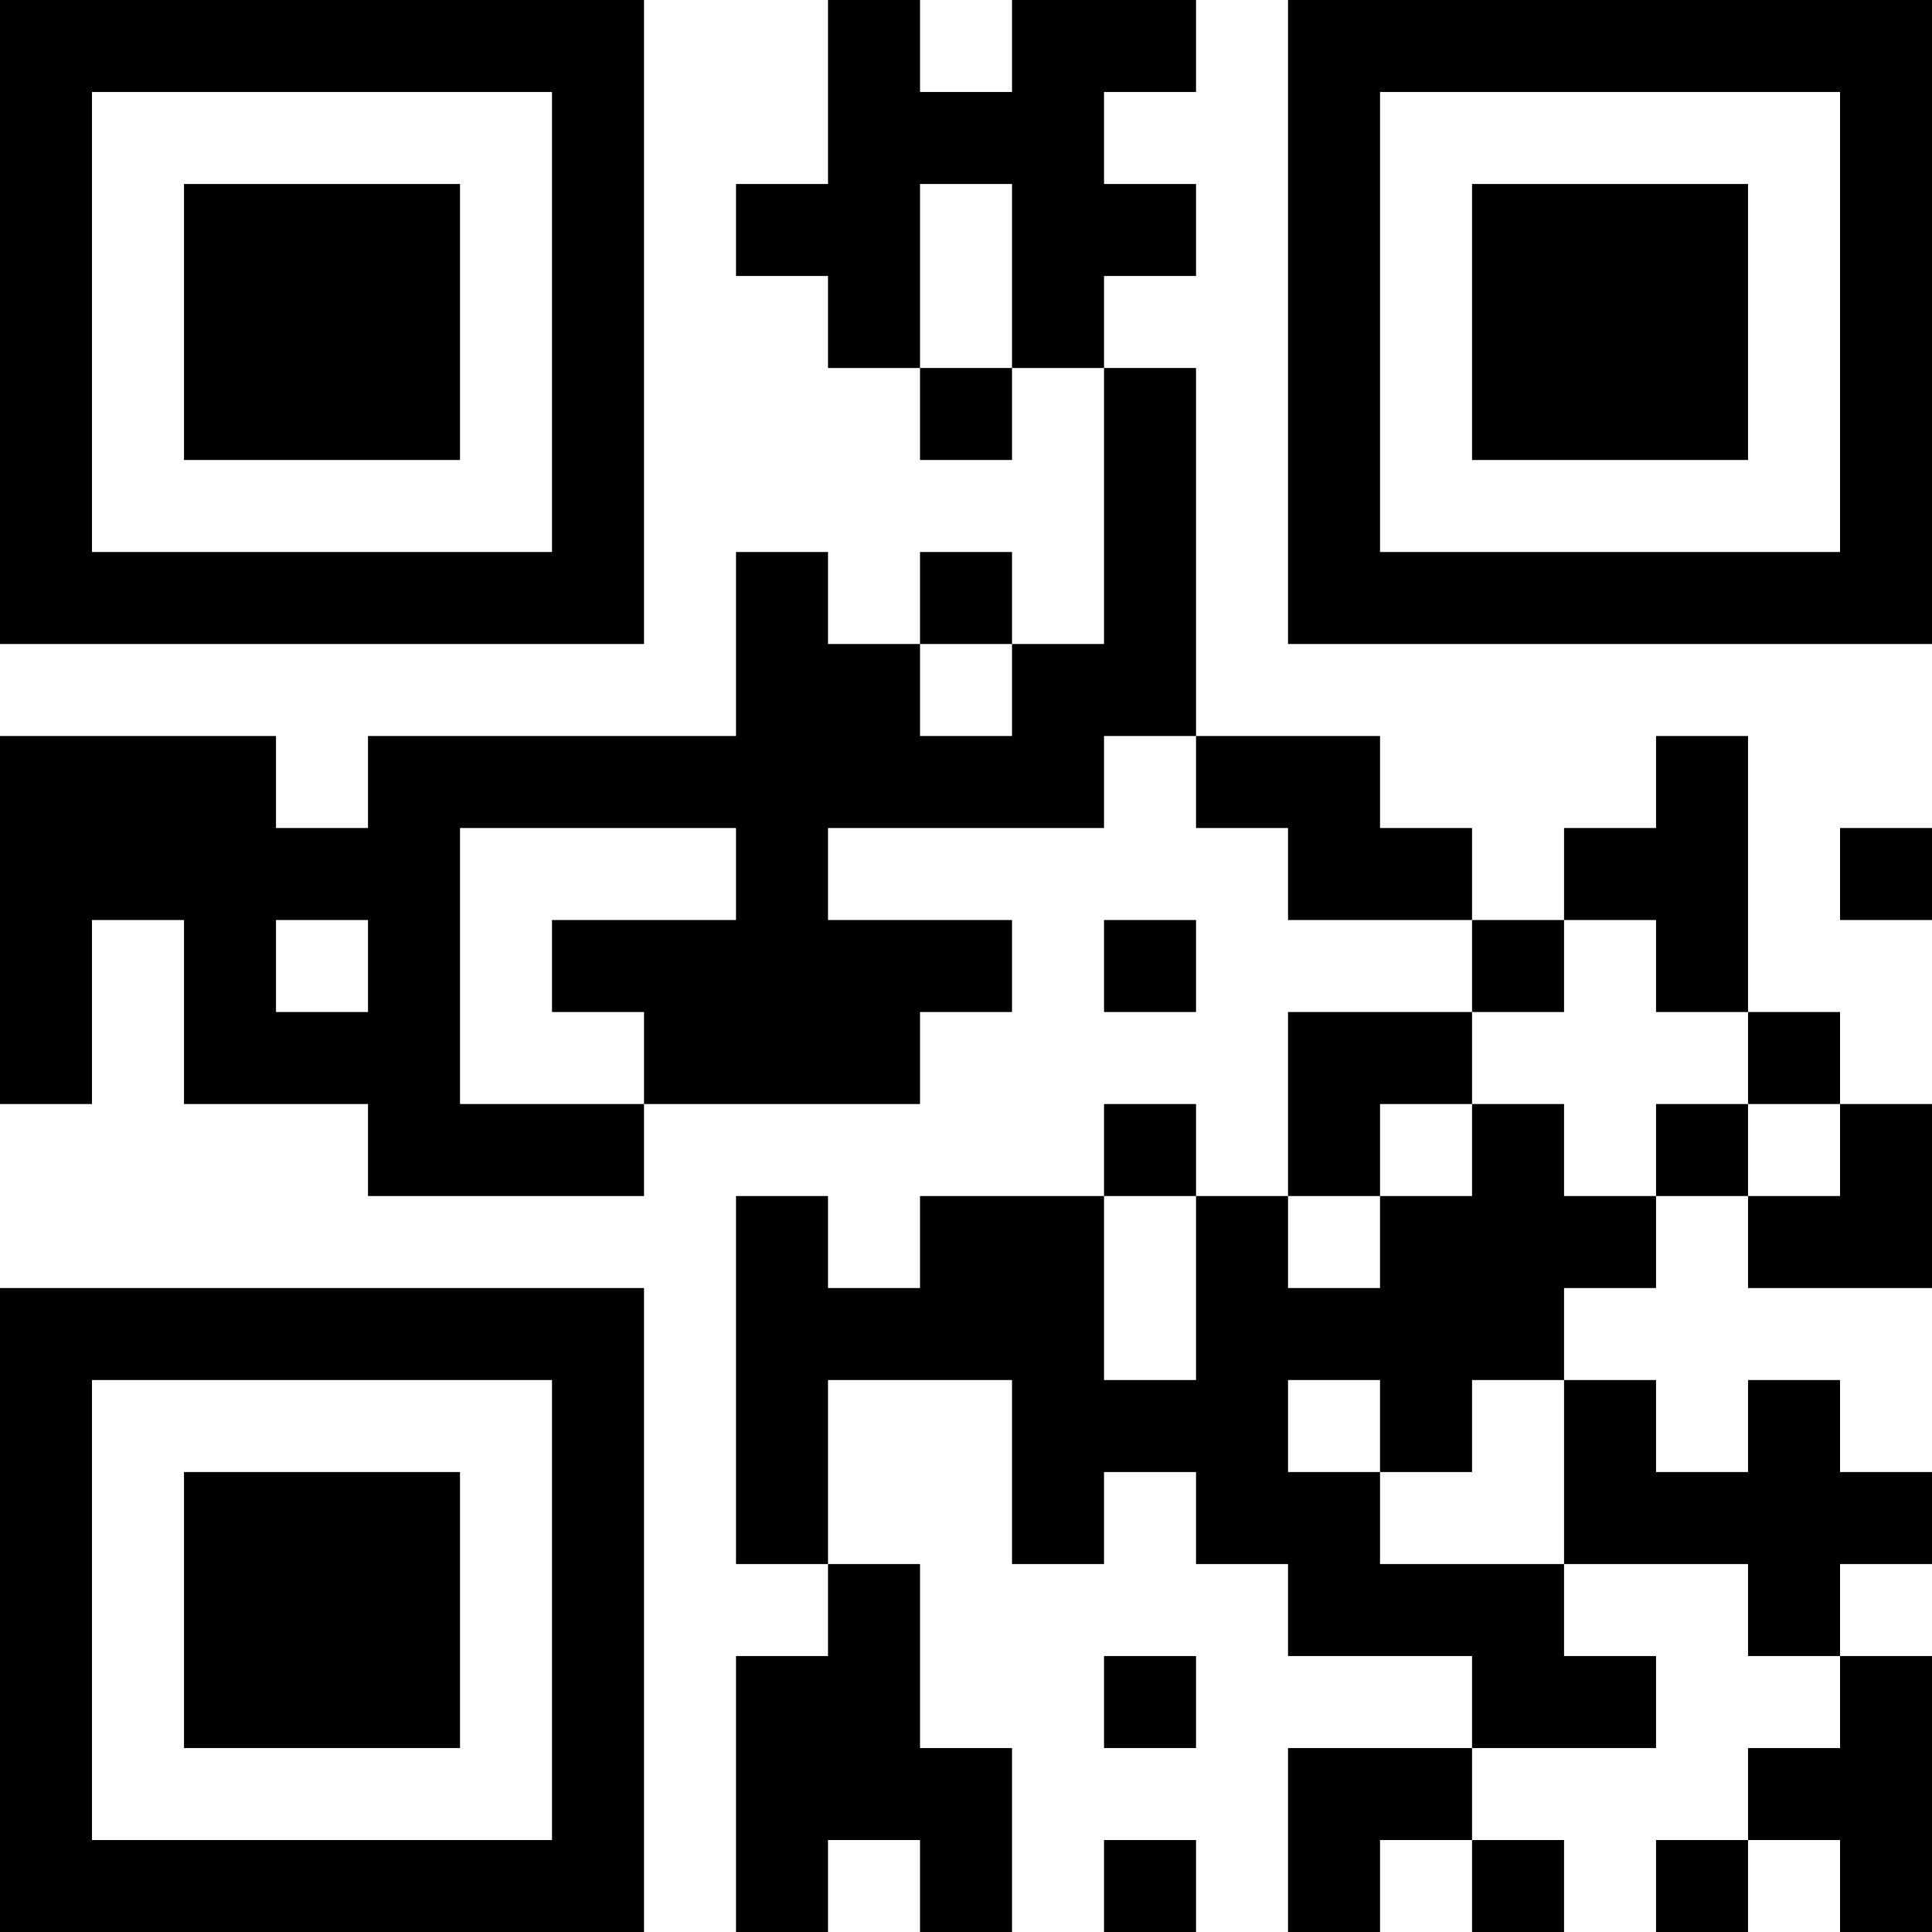 <?xml version="1.0" encoding="UTF-8"?>
<svg xmlns="http://www.w3.org/2000/svg" version="1.1" width="300" height="300" viewBox="0 0 300 300"><rect x="0" y="0" width="300" height="300" fill="#ffffff"/><g transform="scale(14.286)"><g transform="translate(0,0)"><path fill-rule="evenodd" d="M9 0L9 2L8 2L8 3L9 3L9 4L10 4L10 5L11 5L11 4L12 4L12 7L11 7L11 6L10 6L10 7L9 7L9 6L8 6L8 8L4 8L4 9L3 9L3 8L0 8L0 12L1 12L1 10L2 10L2 12L4 12L4 13L7 13L7 12L10 12L10 11L11 11L11 10L9 10L9 9L12 9L12 8L13 8L13 9L14 9L14 10L16 10L16 11L14 11L14 13L13 13L13 12L12 12L12 13L10 13L10 14L9 14L9 13L8 13L8 17L9 17L9 18L8 18L8 21L9 21L9 20L10 20L10 21L11 21L11 19L10 19L10 17L9 17L9 15L11 15L11 17L12 17L12 16L13 16L13 17L14 17L14 18L16 18L16 19L14 19L14 21L15 21L15 20L16 20L16 21L17 21L17 20L16 20L16 19L18 19L18 18L17 18L17 17L19 17L19 18L20 18L20 19L19 19L19 20L18 20L18 21L19 21L19 20L20 20L20 21L21 21L21 18L20 18L20 17L21 17L21 16L20 16L20 15L19 15L19 16L18 16L18 15L17 15L17 14L18 14L18 13L19 13L19 14L21 14L21 12L20 12L20 11L19 11L19 8L18 8L18 9L17 9L17 10L16 10L16 9L15 9L15 8L13 8L13 4L12 4L12 3L13 3L13 2L12 2L12 1L13 1L13 0L11 0L11 1L10 1L10 0ZM10 2L10 4L11 4L11 2ZM10 7L10 8L11 8L11 7ZM5 9L5 12L7 12L7 11L6 11L6 10L8 10L8 9ZM20 9L20 10L21 10L21 9ZM3 10L3 11L4 11L4 10ZM12 10L12 11L13 11L13 10ZM17 10L17 11L16 11L16 12L15 12L15 13L14 13L14 14L15 14L15 13L16 13L16 12L17 12L17 13L18 13L18 12L19 12L19 13L20 13L20 12L19 12L19 11L18 11L18 10ZM12 13L12 15L13 15L13 13ZM14 15L14 16L15 16L15 17L17 17L17 15L16 15L16 16L15 16L15 15ZM12 18L12 19L13 19L13 18ZM12 20L12 21L13 21L13 20ZM0 0L0 7L7 7L7 0ZM1 1L1 6L6 6L6 1ZM2 2L2 5L5 5L5 2ZM14 0L14 7L21 7L21 0ZM15 1L15 6L20 6L20 1ZM16 2L16 5L19 5L19 2ZM0 14L0 21L7 21L7 14ZM1 15L1 20L6 20L6 15ZM2 16L2 19L5 19L5 16Z" fill="#000000"/></g></g></svg>
